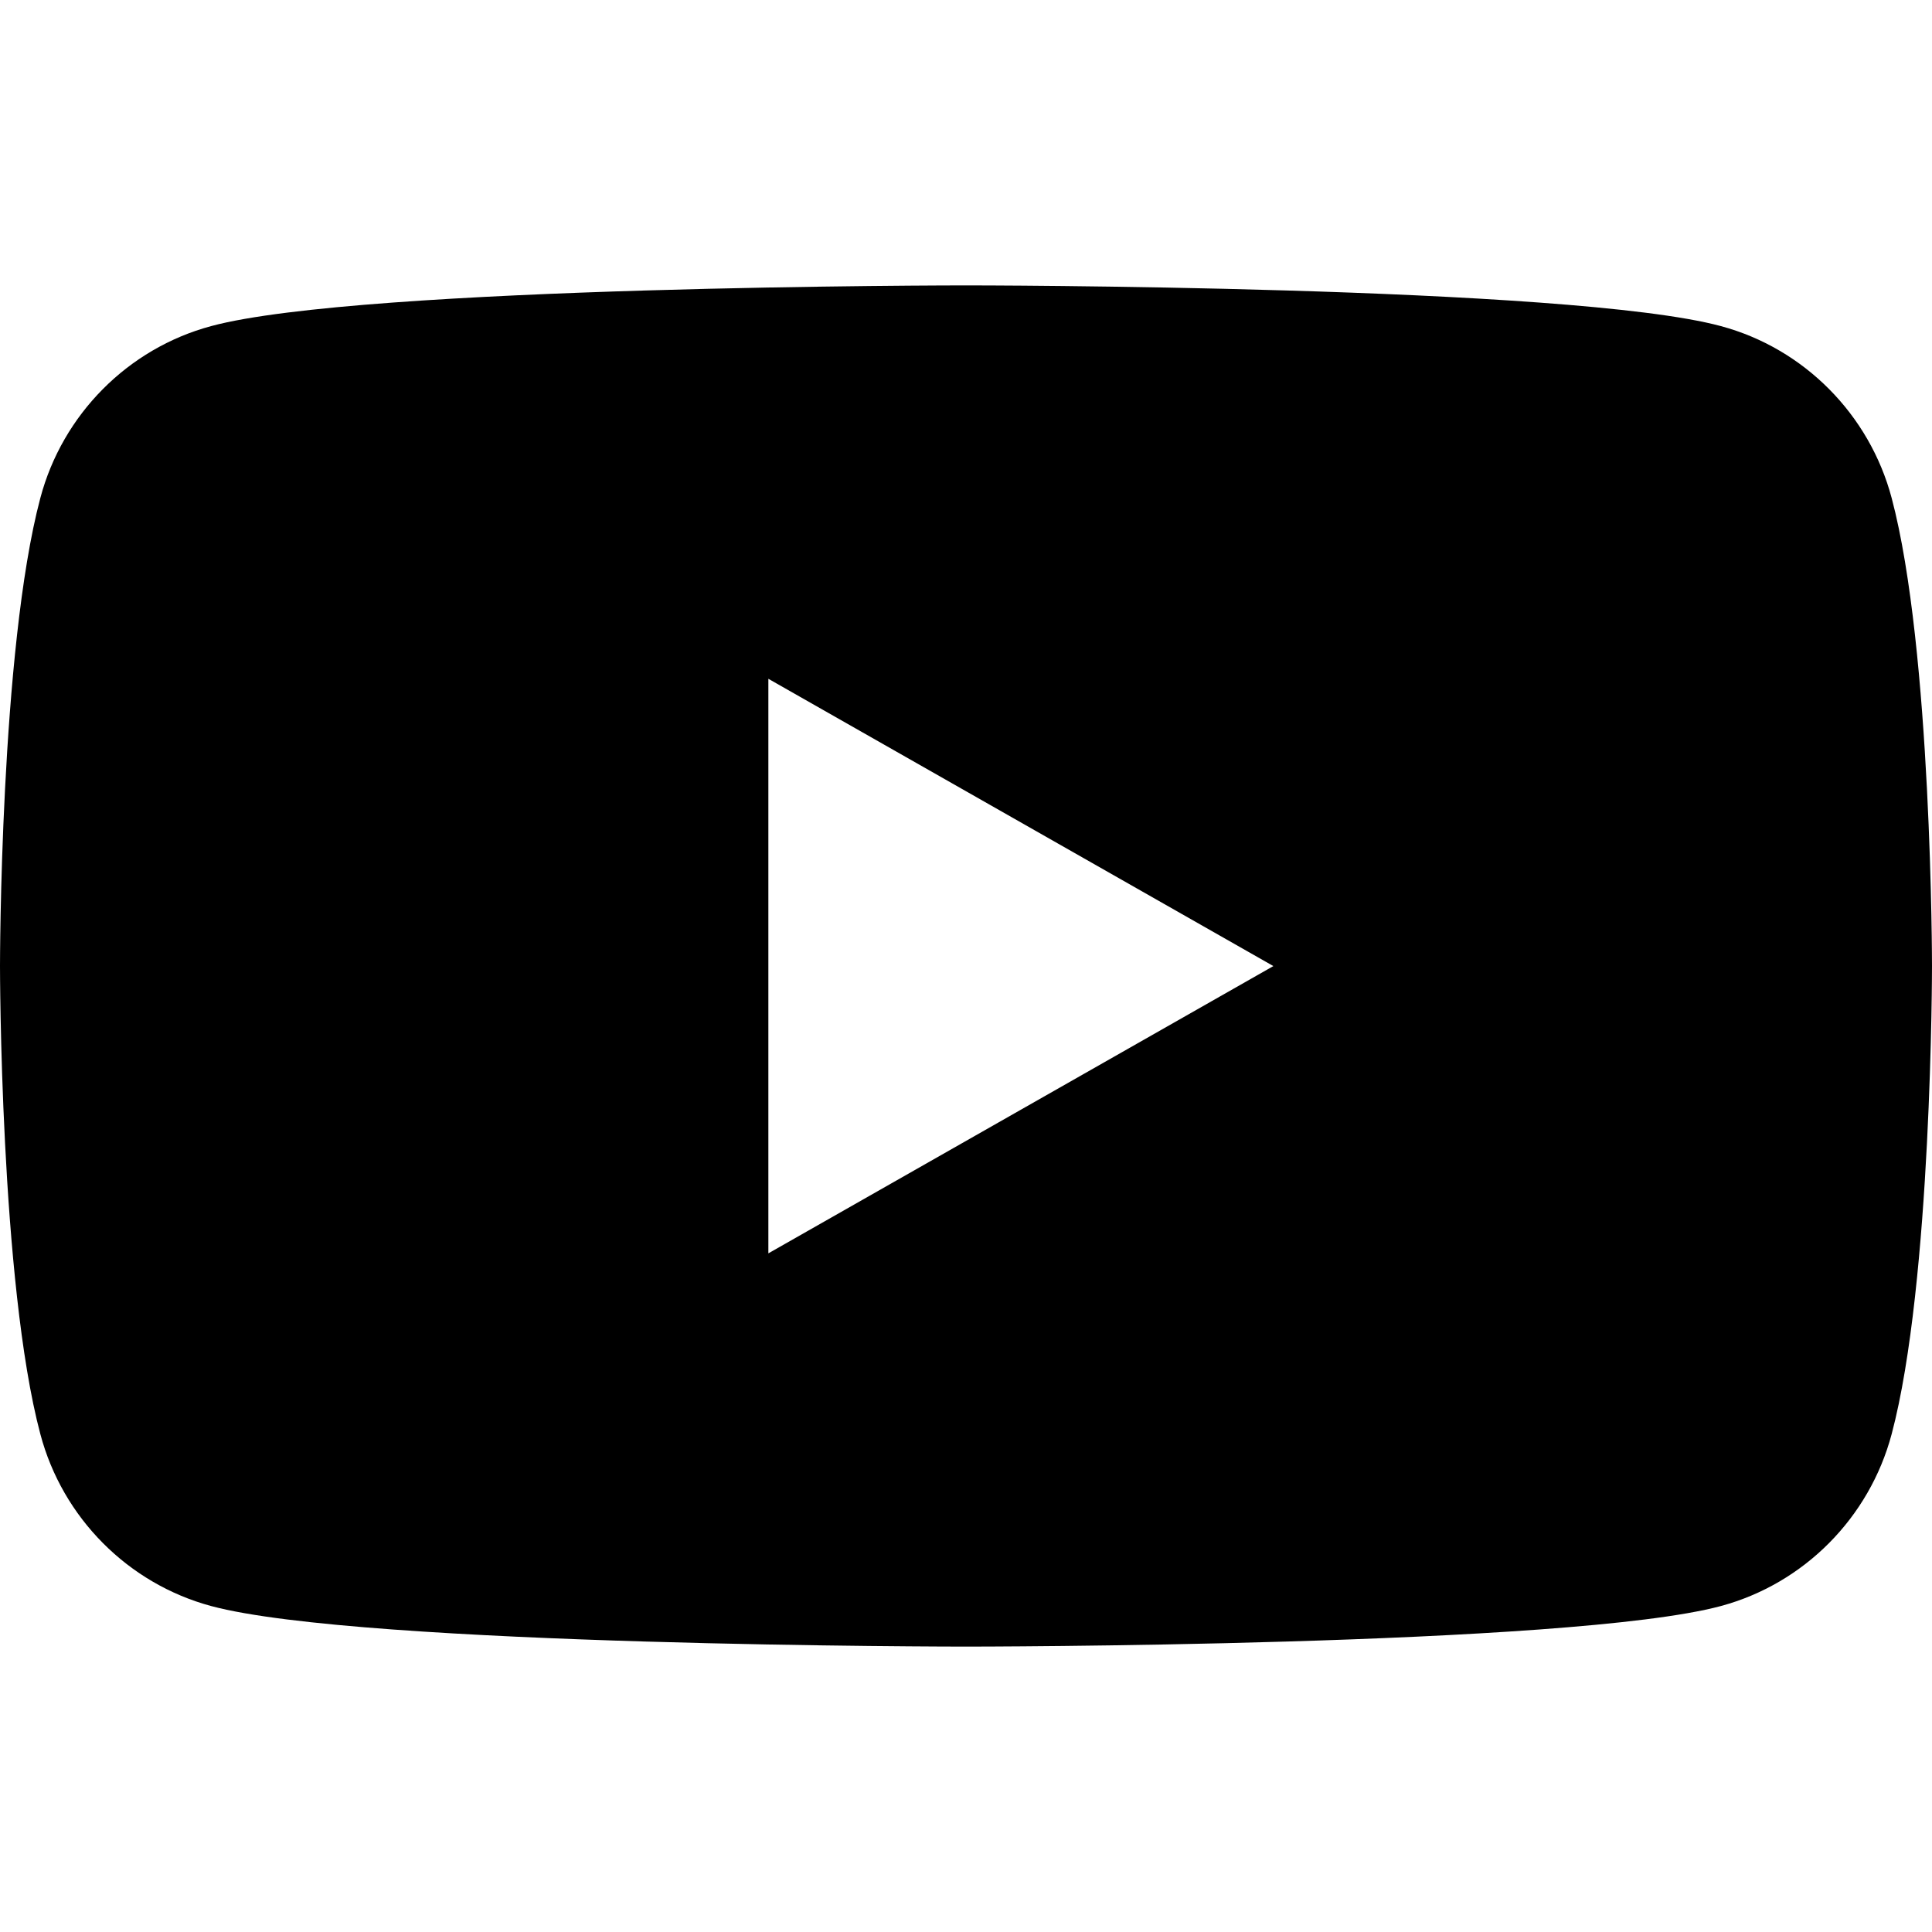 <?xml version="1.0" encoding="utf-8"?>
<!-- Generator: Adobe Illustrator 16.0.0, SVG Export Plug-In . SVG Version: 6.00 Build 0)  -->
<!DOCTYPE svg PUBLIC "-//W3C//DTD SVG 1.1//EN" "http://www.w3.org/Graphics/SVG/1.1/DTD/svg11.dtd">
<svg version="1.1" id="レイヤー_1" xmlns="http://www.w3.org/2000/svg" xmlns:xlink="http://www.w3.org/1999/xlink" x="0px"
	 y="0px" width="1000px" height="1000px" viewBox="0 0 1000 1000" enable-background="new 0 0 1000 1000" xml:space="preserve">
<path d="M979.121,257.765c-11.523-43.293-45.387-77.416-88.416-88.979C812.691,147.722,500,147.722,500,147.722
	s-312.729,0-390.705,21.064c-43.029,11.563-76.93,45.686-88.416,88.979C0,336.228,0,499.999,0,499.999s0,163.773,20.879,242.273
	c11.486,43.33,45.387,77.416,88.416,89.016C187.271,852.278,500,852.278,500,852.278s312.691,0,390.705-20.99
	c43.029-11.6,76.893-45.686,88.416-89.016C1000,663.772,1000,499.999,1000,499.999S1000,336.228,979.121,257.765z M397.703,648.731
	V351.343l261.393,148.695L397.703,648.731z"/>
</svg>
